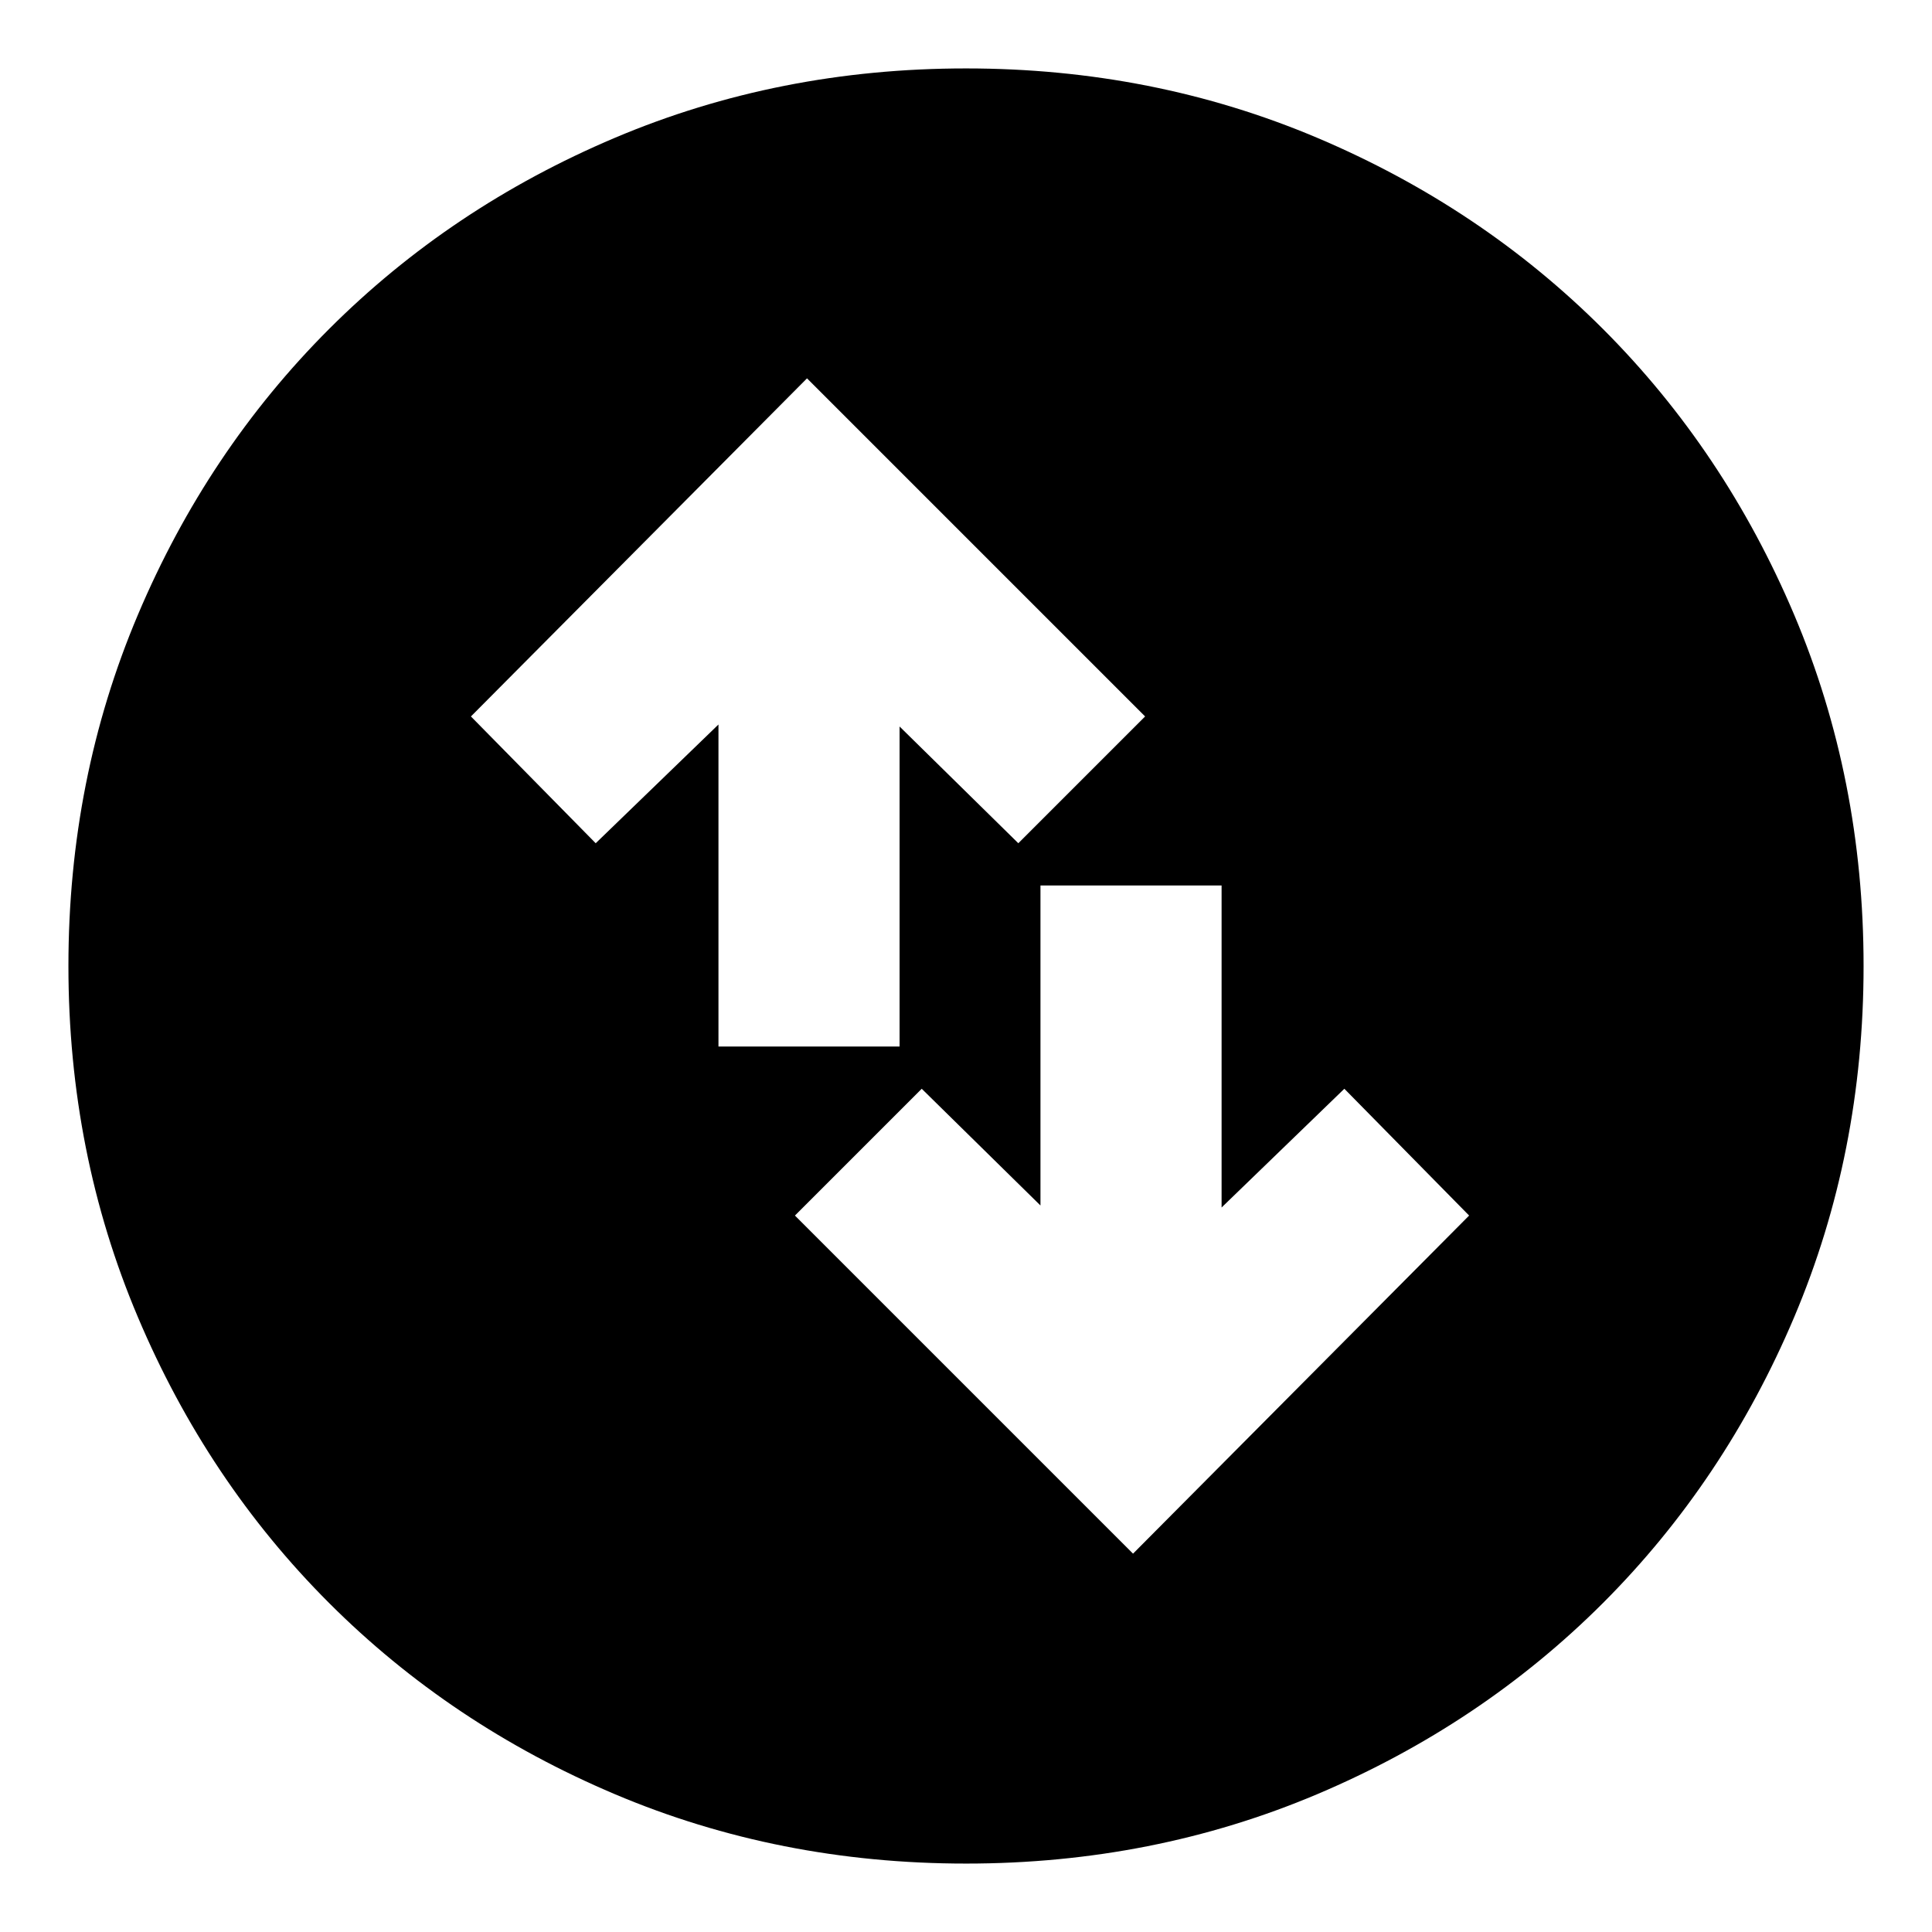 <svg xmlns="http://www.w3.org/2000/svg" height="24" width="24"><path d="m14.075 19.3 4.175-4.2-1.55-1.575L15.175 15v-4h-2.25v3.975l-1.475-1.45L9.875 15.1ZM8.925 13h2.25V9.025l1.475 1.45L14.225 8.9l-4.2-4.2L5.85 8.9l1.55 1.575L8.925 9ZM12 23.15q-2.325 0-4.362-.862-2.038-.863-3.55-2.375-1.513-1.513-2.375-3.551Q.85 14.325.85 12t.863-4.363q.862-2.037 2.375-3.55Q5.6 2.575 7.638 1.712 9.675.85 12 .85t4.363.862q2.037.863 3.55 2.375 1.512 1.513 2.375 3.55.862 2.038.862 4.363 0 2.325-.862 4.362-.863 2.038-2.375 3.551-1.513 1.512-3.55 2.375-2.038.862-4.363.862Z"/></svg>